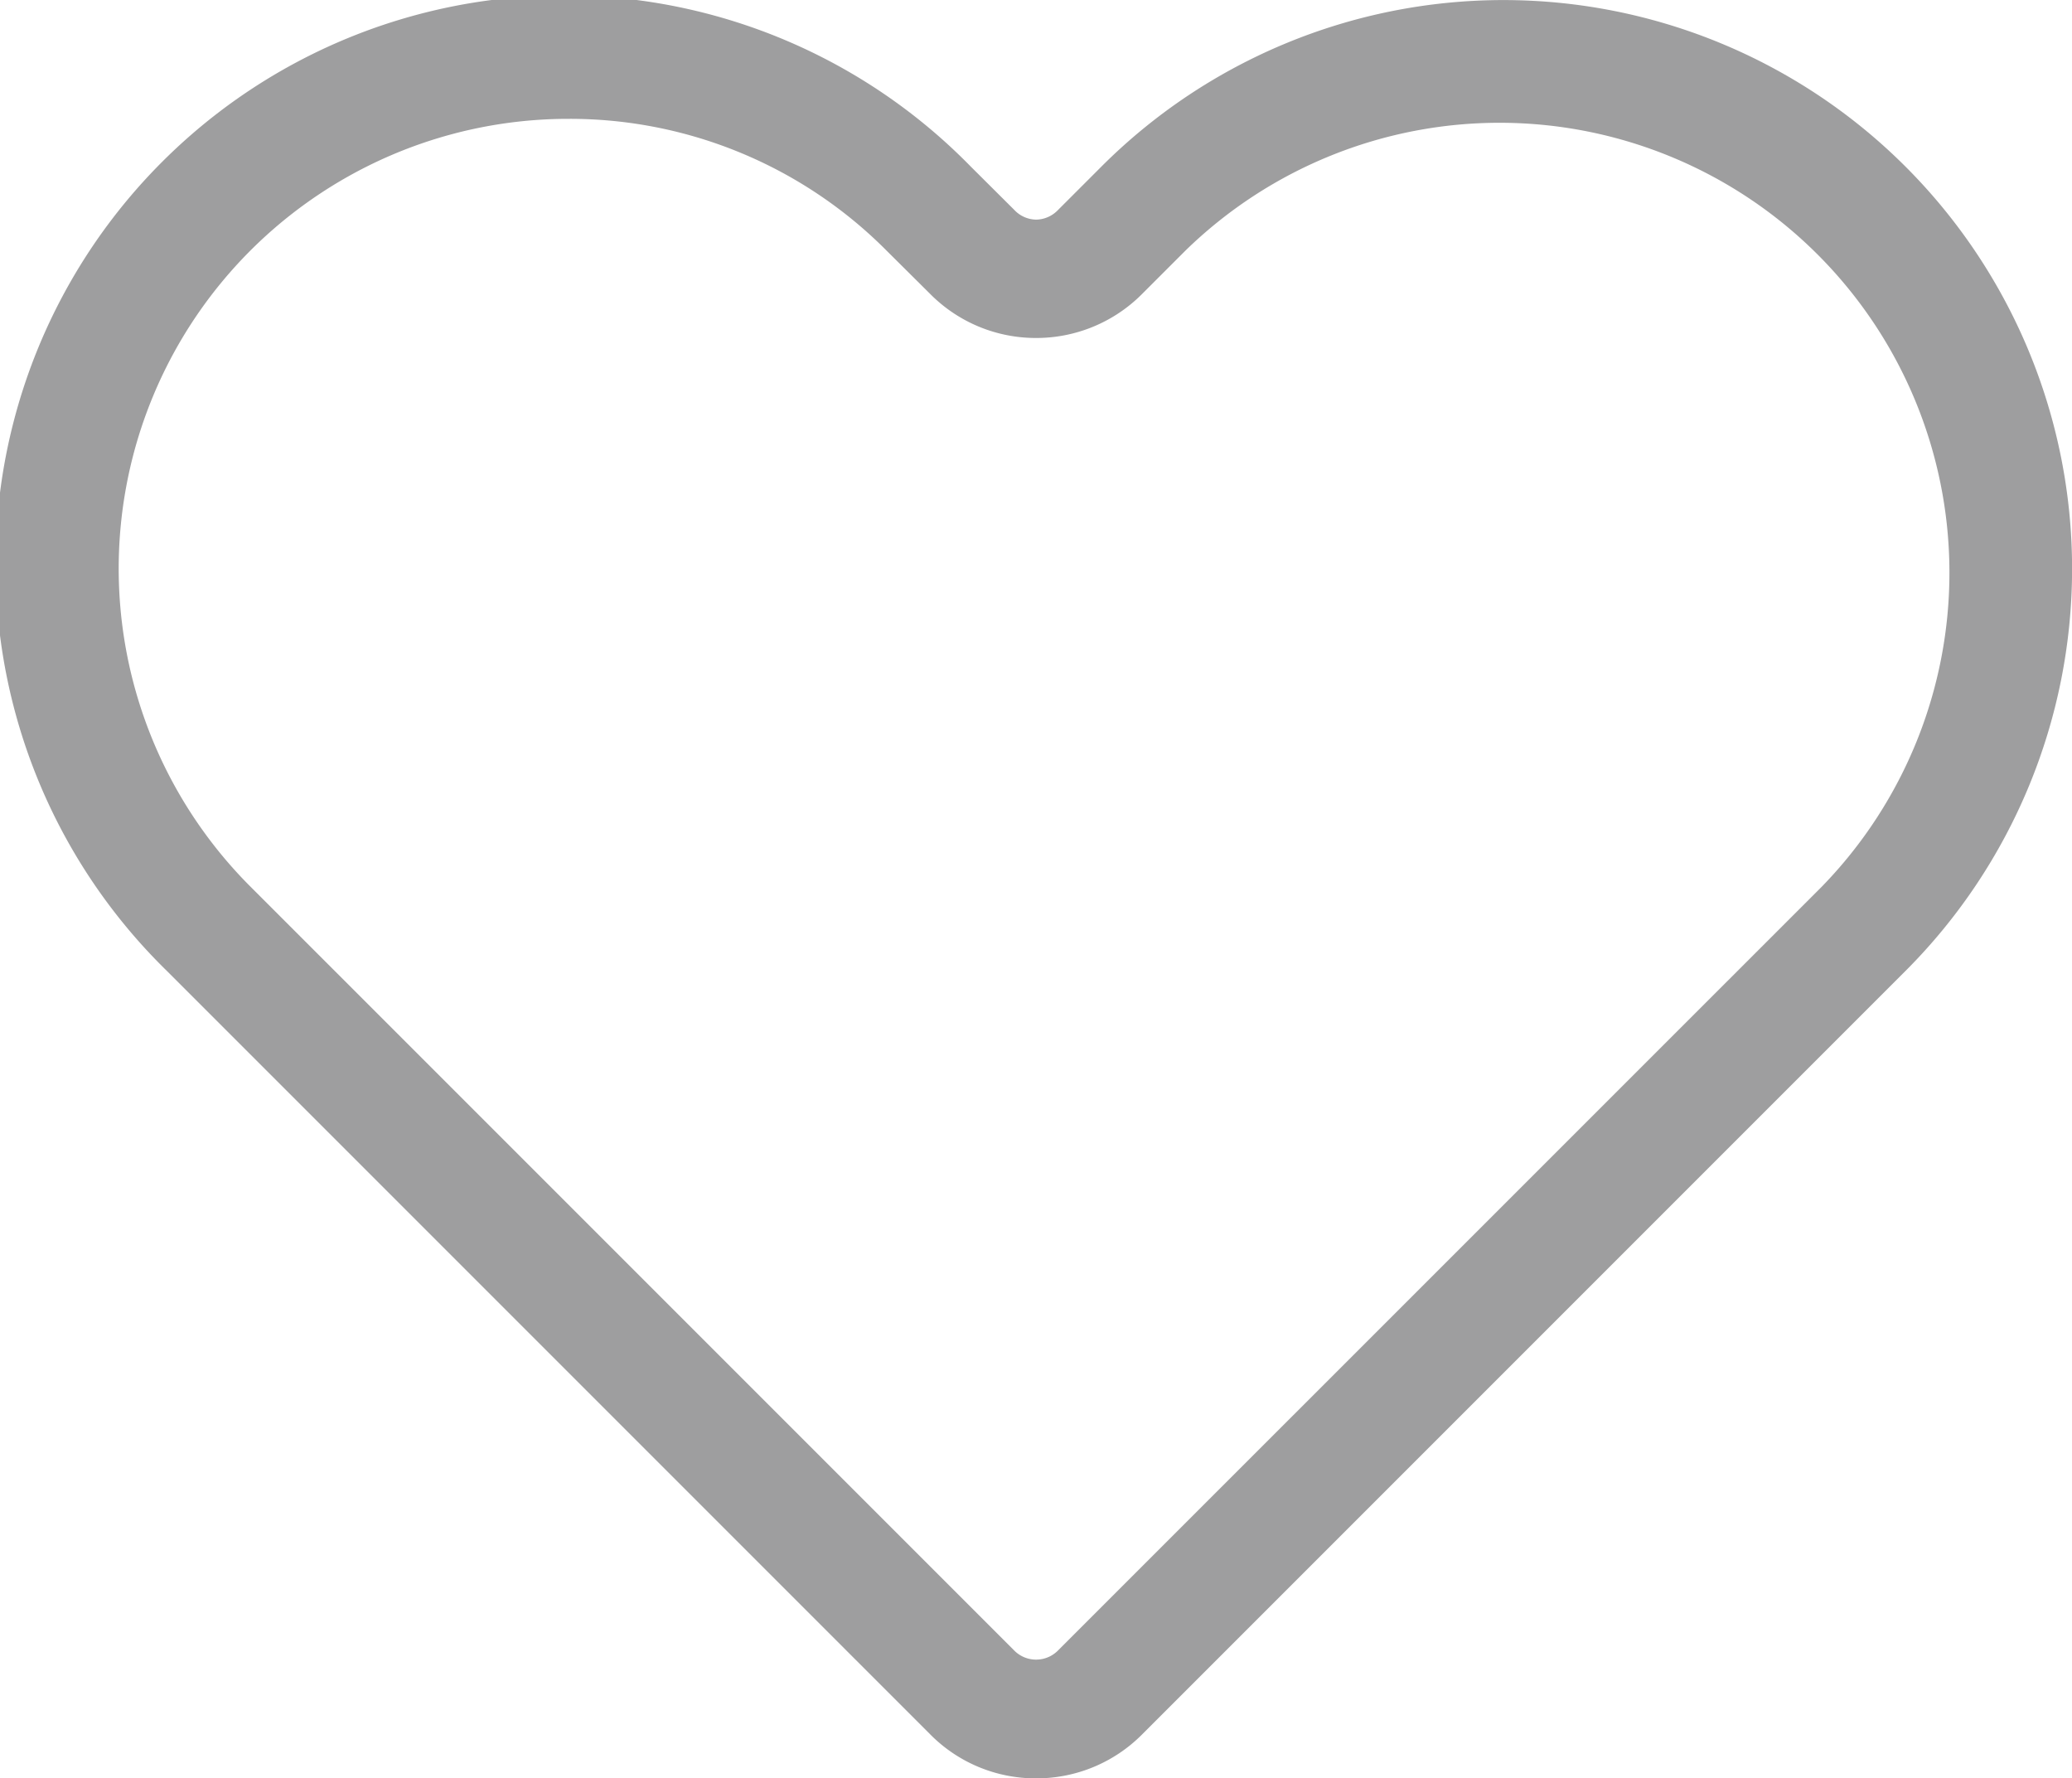 <svg xmlns="http://www.w3.org/2000/svg" width="21.343" height="18.316" viewBox="0 0 21.343 18.316">
  <g id="Group_67" data-name="Group 67" transform="translate(-283.322 -551.025)">
    <path id="Path_38" data-name="Path 38" d="M293.995,569.341h0a1.526,1.526,0,0,1-1.091-.453l-7.865-7.865a5.857,5.857,0,1,1,8.283-8.282l.448.446a.314.314,0,0,0,.225.1h0a.318.318,0,0,0,.226-.1l.446-.446a5.857,5.857,0,0,1,8.283,8.284l-7.864,7.864A1.533,1.533,0,0,1,293.995,569.341Zm-4.816-17.092a4.632,4.632,0,0,0-3.276,7.909l7.866,7.866a.316.316,0,0,0,.225.094h0a.316.316,0,0,0,.226-.094l7.864-7.863a4.634,4.634,0,0,0-6.553-6.553l-.446.446a1.536,1.536,0,0,1-1.091.452h0a1.532,1.532,0,0,1-1.091-.454l-.447-.444A4.6,4.6,0,0,0,289.179,552.249Z" fill="#9e9e9f"/>
  </g>
</svg>
